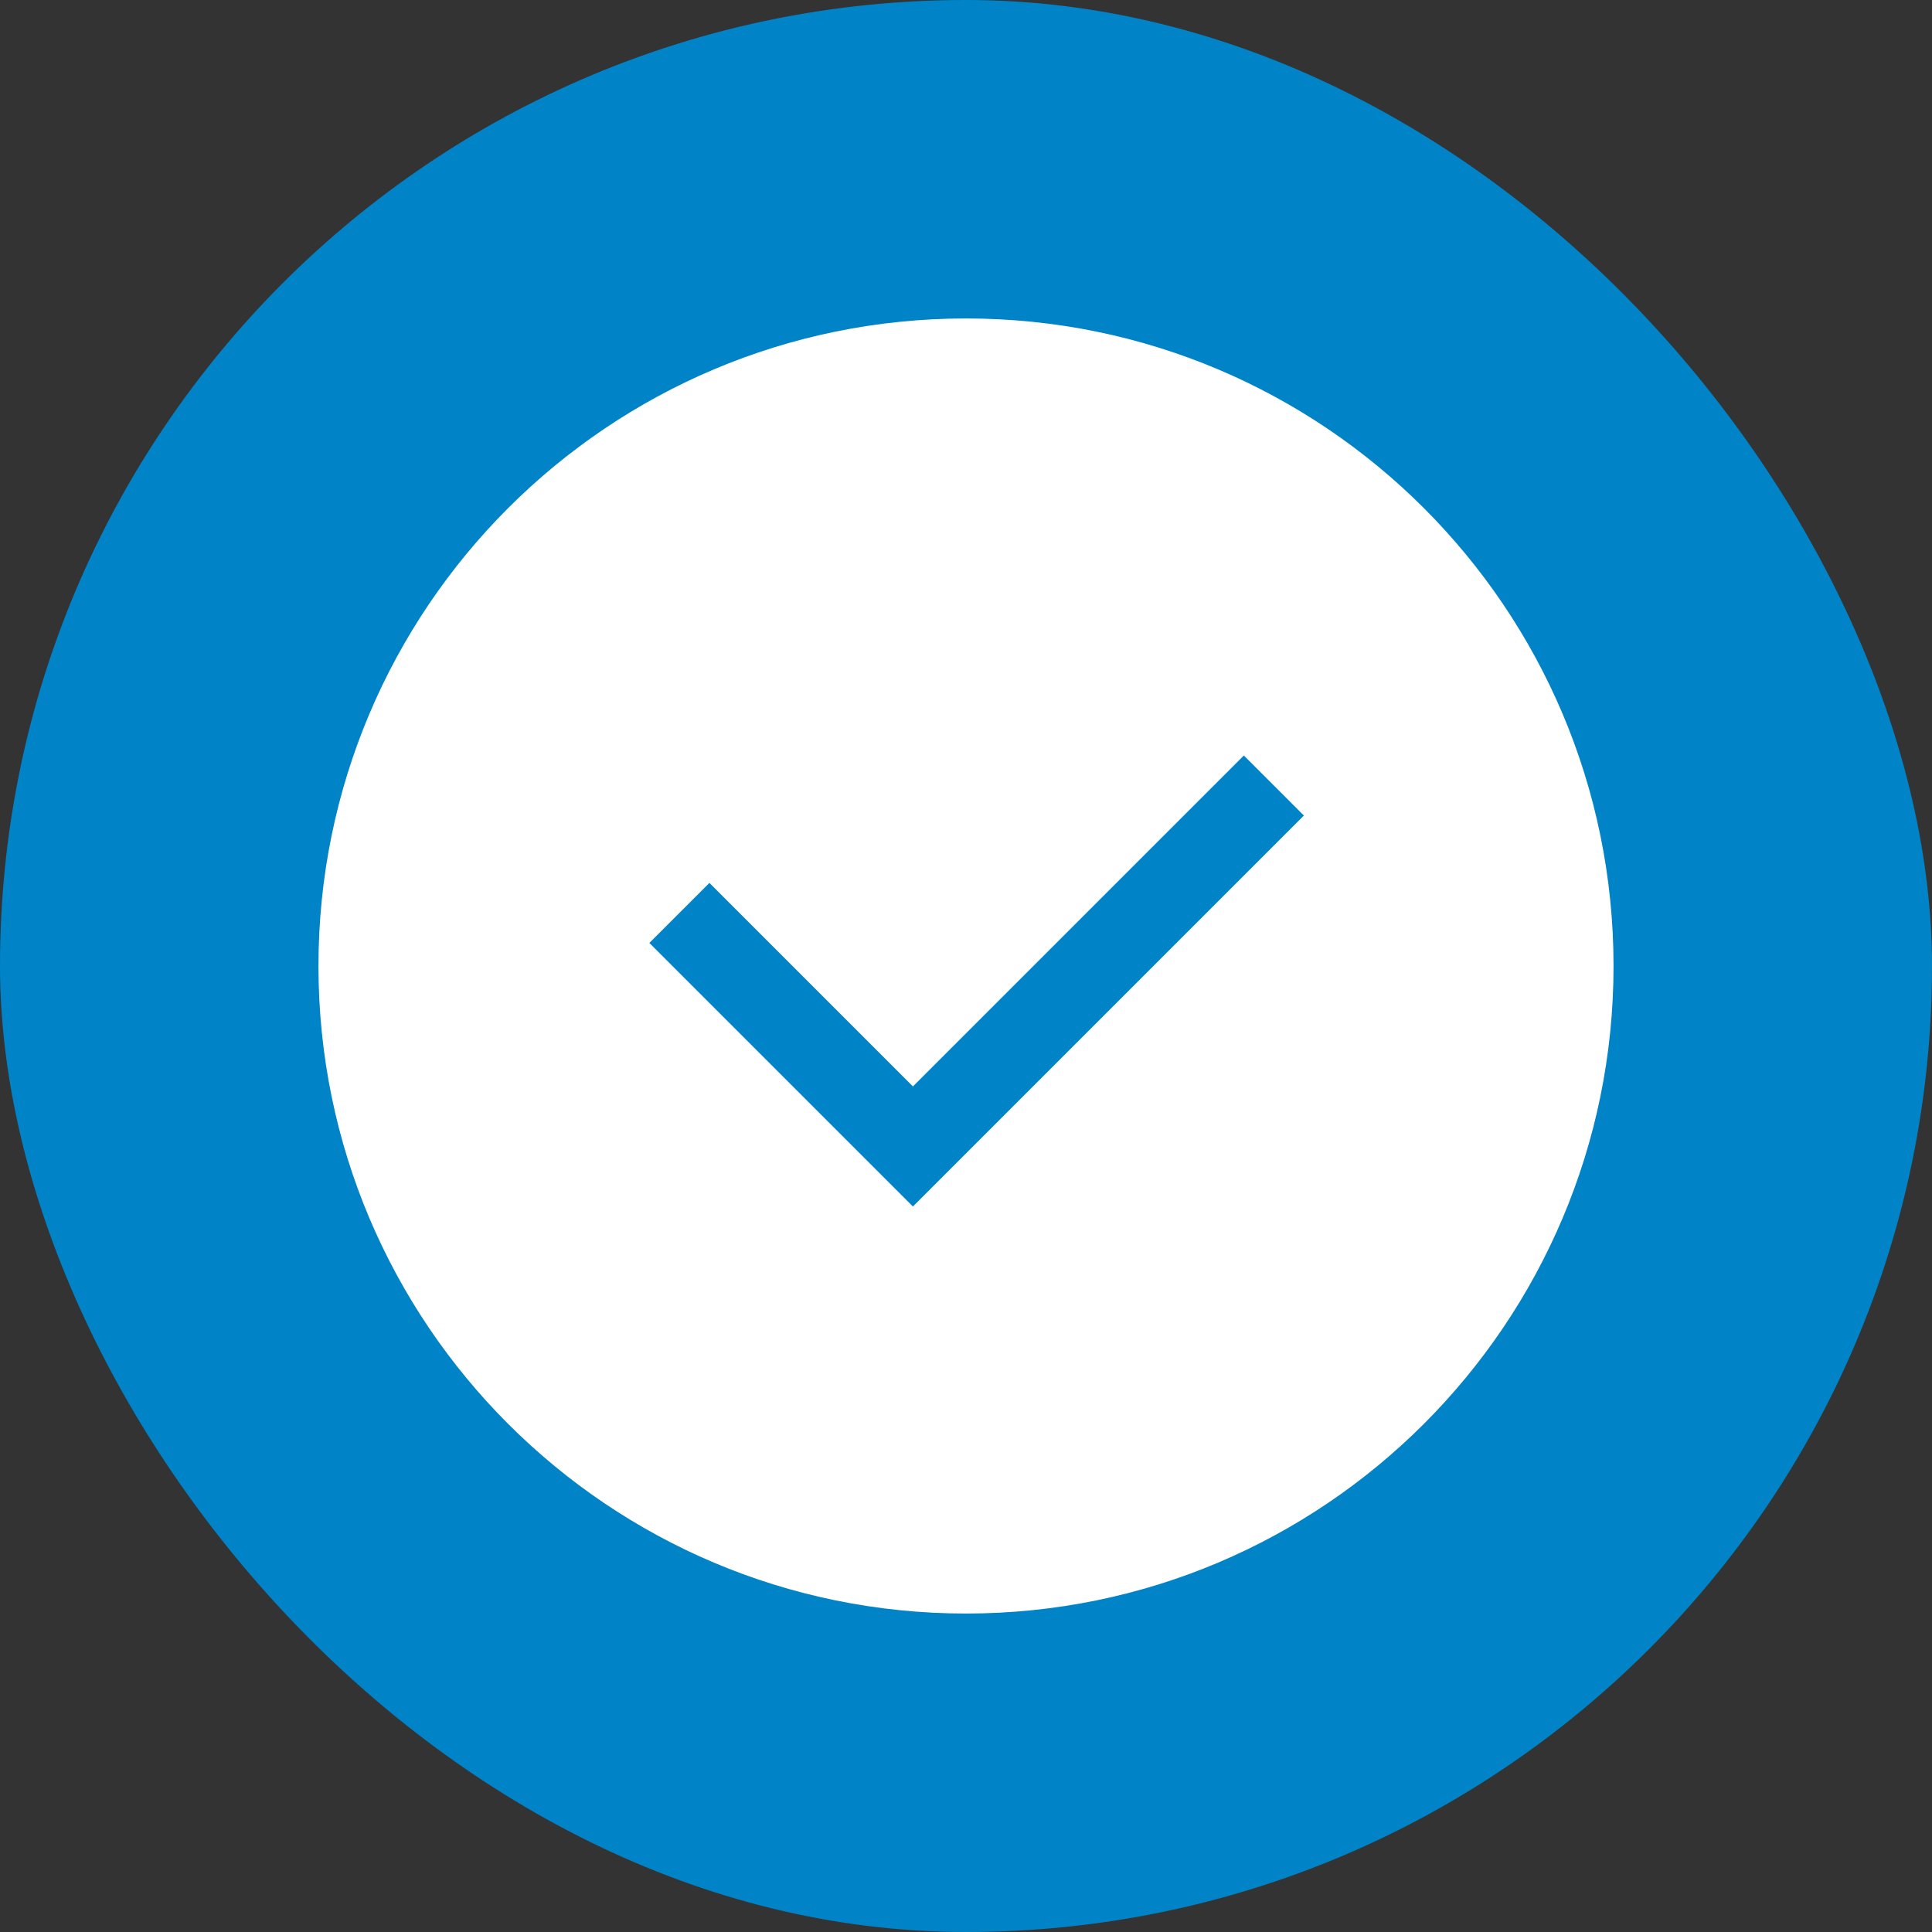 <svg width="91" height="91" viewBox="0 0 91 91" fill="none" xmlns="http://www.w3.org/2000/svg">
<rect x="0" y="0" width="91" height="91" fill="#333333" stroke="none"/>
<rect width="91" height="91" rx="45.5" fill="#0083C7"/>
<path fill-rule="evenodd" clip-rule="evenodd" d="M45.5 76C62.345 76 76 62.345 76 45.5C76 28.655 62.345 15 45.5 15C28.655 15 15 28.655 15 45.5C15 62.345 28.655 76 45.5 76ZM43 56.828L61.414 38.414L58.586 35.586L43 51.172L33.414 41.586L30.586 44.414L43 56.828Z" fill="#ffffff"/>
</svg>
